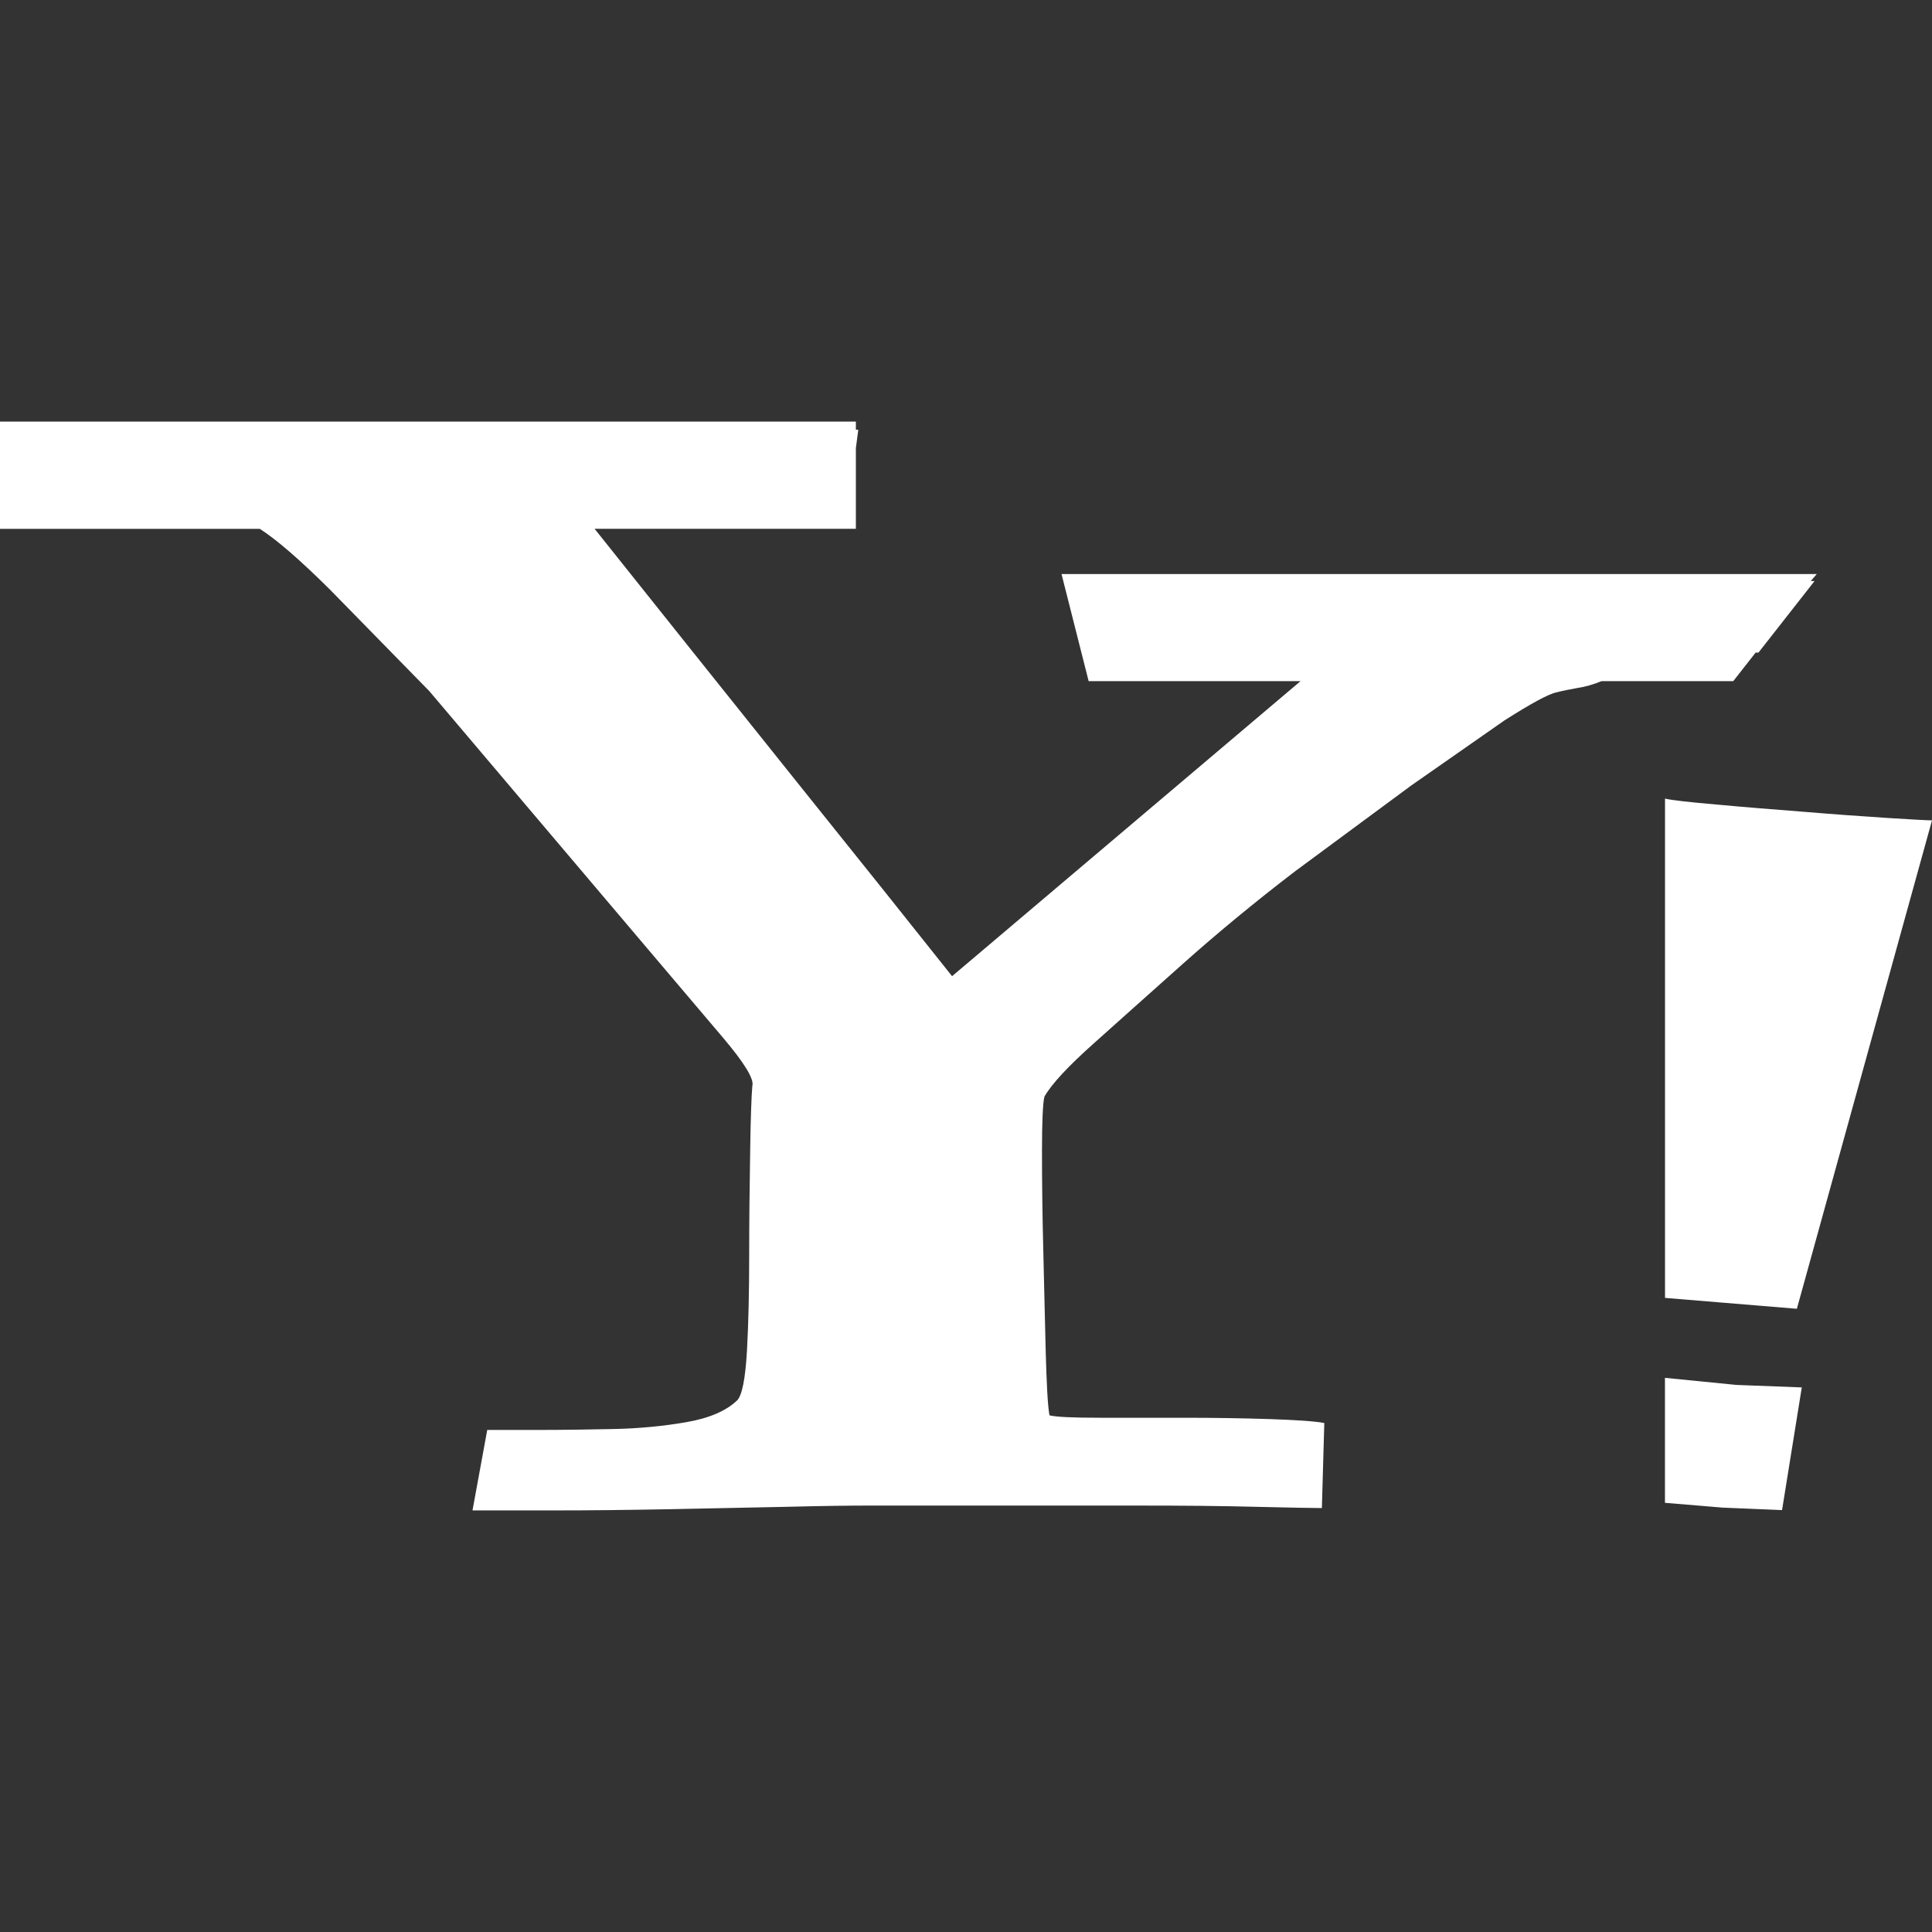 <svg width="50px" height="50px" viewBox="0 0 29.481 29.481" x="0px" y="0px" version="1.1" xmlns="http://www.w3.org/2000/svg">
	<rect x="0" y="0" width="29.481" height="29.481" fill="#333333" stroke="none"/>
	<path fill="#FFFFFF" d="M23.754,10.564c-0.124,0.025-0.388,0.169-0.797,0.429l-1.421,0.992l-1.775,1.311c-0.618,0.473-1.183,0.941-1.701,1.402 c-0.518,0.463-0.974,0.868-1.366,1.22c-0.395,0.352-0.646,0.622-0.757,0.816c-0.024,0.099-0.037,0.378-0.037,0.839 c0,0.46,0.006,0.965,0.02,1.511c0.014,0.546,0.024,1.062,0.037,1.547c0.014,0.485,0.029,0.809,0.057,0.966 c0.101,0.025,0.352,0.037,0.765,0.037h1.284c0.46,0,0.896,0.007,1.305,0.02c0.412,0.014,0.689,0.032,0.84,0.06l-0.037,1.298 c-0.148,0-0.481-0.007-1.002-0.019c-0.519-0.014-1.125-0.019-1.816-0.019H15.24h-1.986c-0.282,0-0.699,0.005-1.252,0.019 c-0.548,0.012-1.135,0.024-1.763,0.036c-0.628,0.012-1.219,0.019-1.779,0.019H7.21l0.225-1.228h0.779 c0.375,0,0.755-0.006,1.147-0.014c0.391-0.008,0.762-0.044,1.114-0.105c0.355-0.062,0.611-0.175,0.775-0.334 c0.072-0.074,0.124-0.326,0.148-0.753c0.024-0.428,0.034-0.917,0.034-1.468s0.007-1.076,0.015-1.574 c0.007-0.501,0.019-0.836,0.033-1.002c0.031-0.103-0.123-0.354-0.458-0.748c-0.338-0.397-0.749-0.884-1.239-1.461l-1.587-1.873 l-1.645-1.942L5.042,9.004C4.584,8.548,4.223,8.236,3.965,8.07H0V6.433h13.06v0.124h0.037L13.06,6.838v1.231H9.073l1.497,1.876 l1.534,1.918l1.362,1.7l1.062,1.333l5.317-4.502h-3.233l-0.414-1.635h11.525l-0.092,0.107h0.058l-0.856,1.092H26.79l-0.342,0.436 h-2.011c-0.123,0.051-0.242,0.085-0.36,0.103C23.961,10.518,23.851,10.539,23.754,10.564z M29.481,12.518 c-0.075,0-0.305-0.013-0.688-0.037c-0.385-0.025-0.808-0.055-1.272-0.094c-0.466-0.036-0.907-0.071-1.324-0.11 c-0.418-0.036-0.68-0.065-0.79-0.091v7.619l2.012,0.166L29.481,12.518z M27.494,21.171l-0.998-0.038l-1.09-0.108v1.907l0.878,0.073 l0.909,0.038L27.494,21.171z"/>
</svg>
